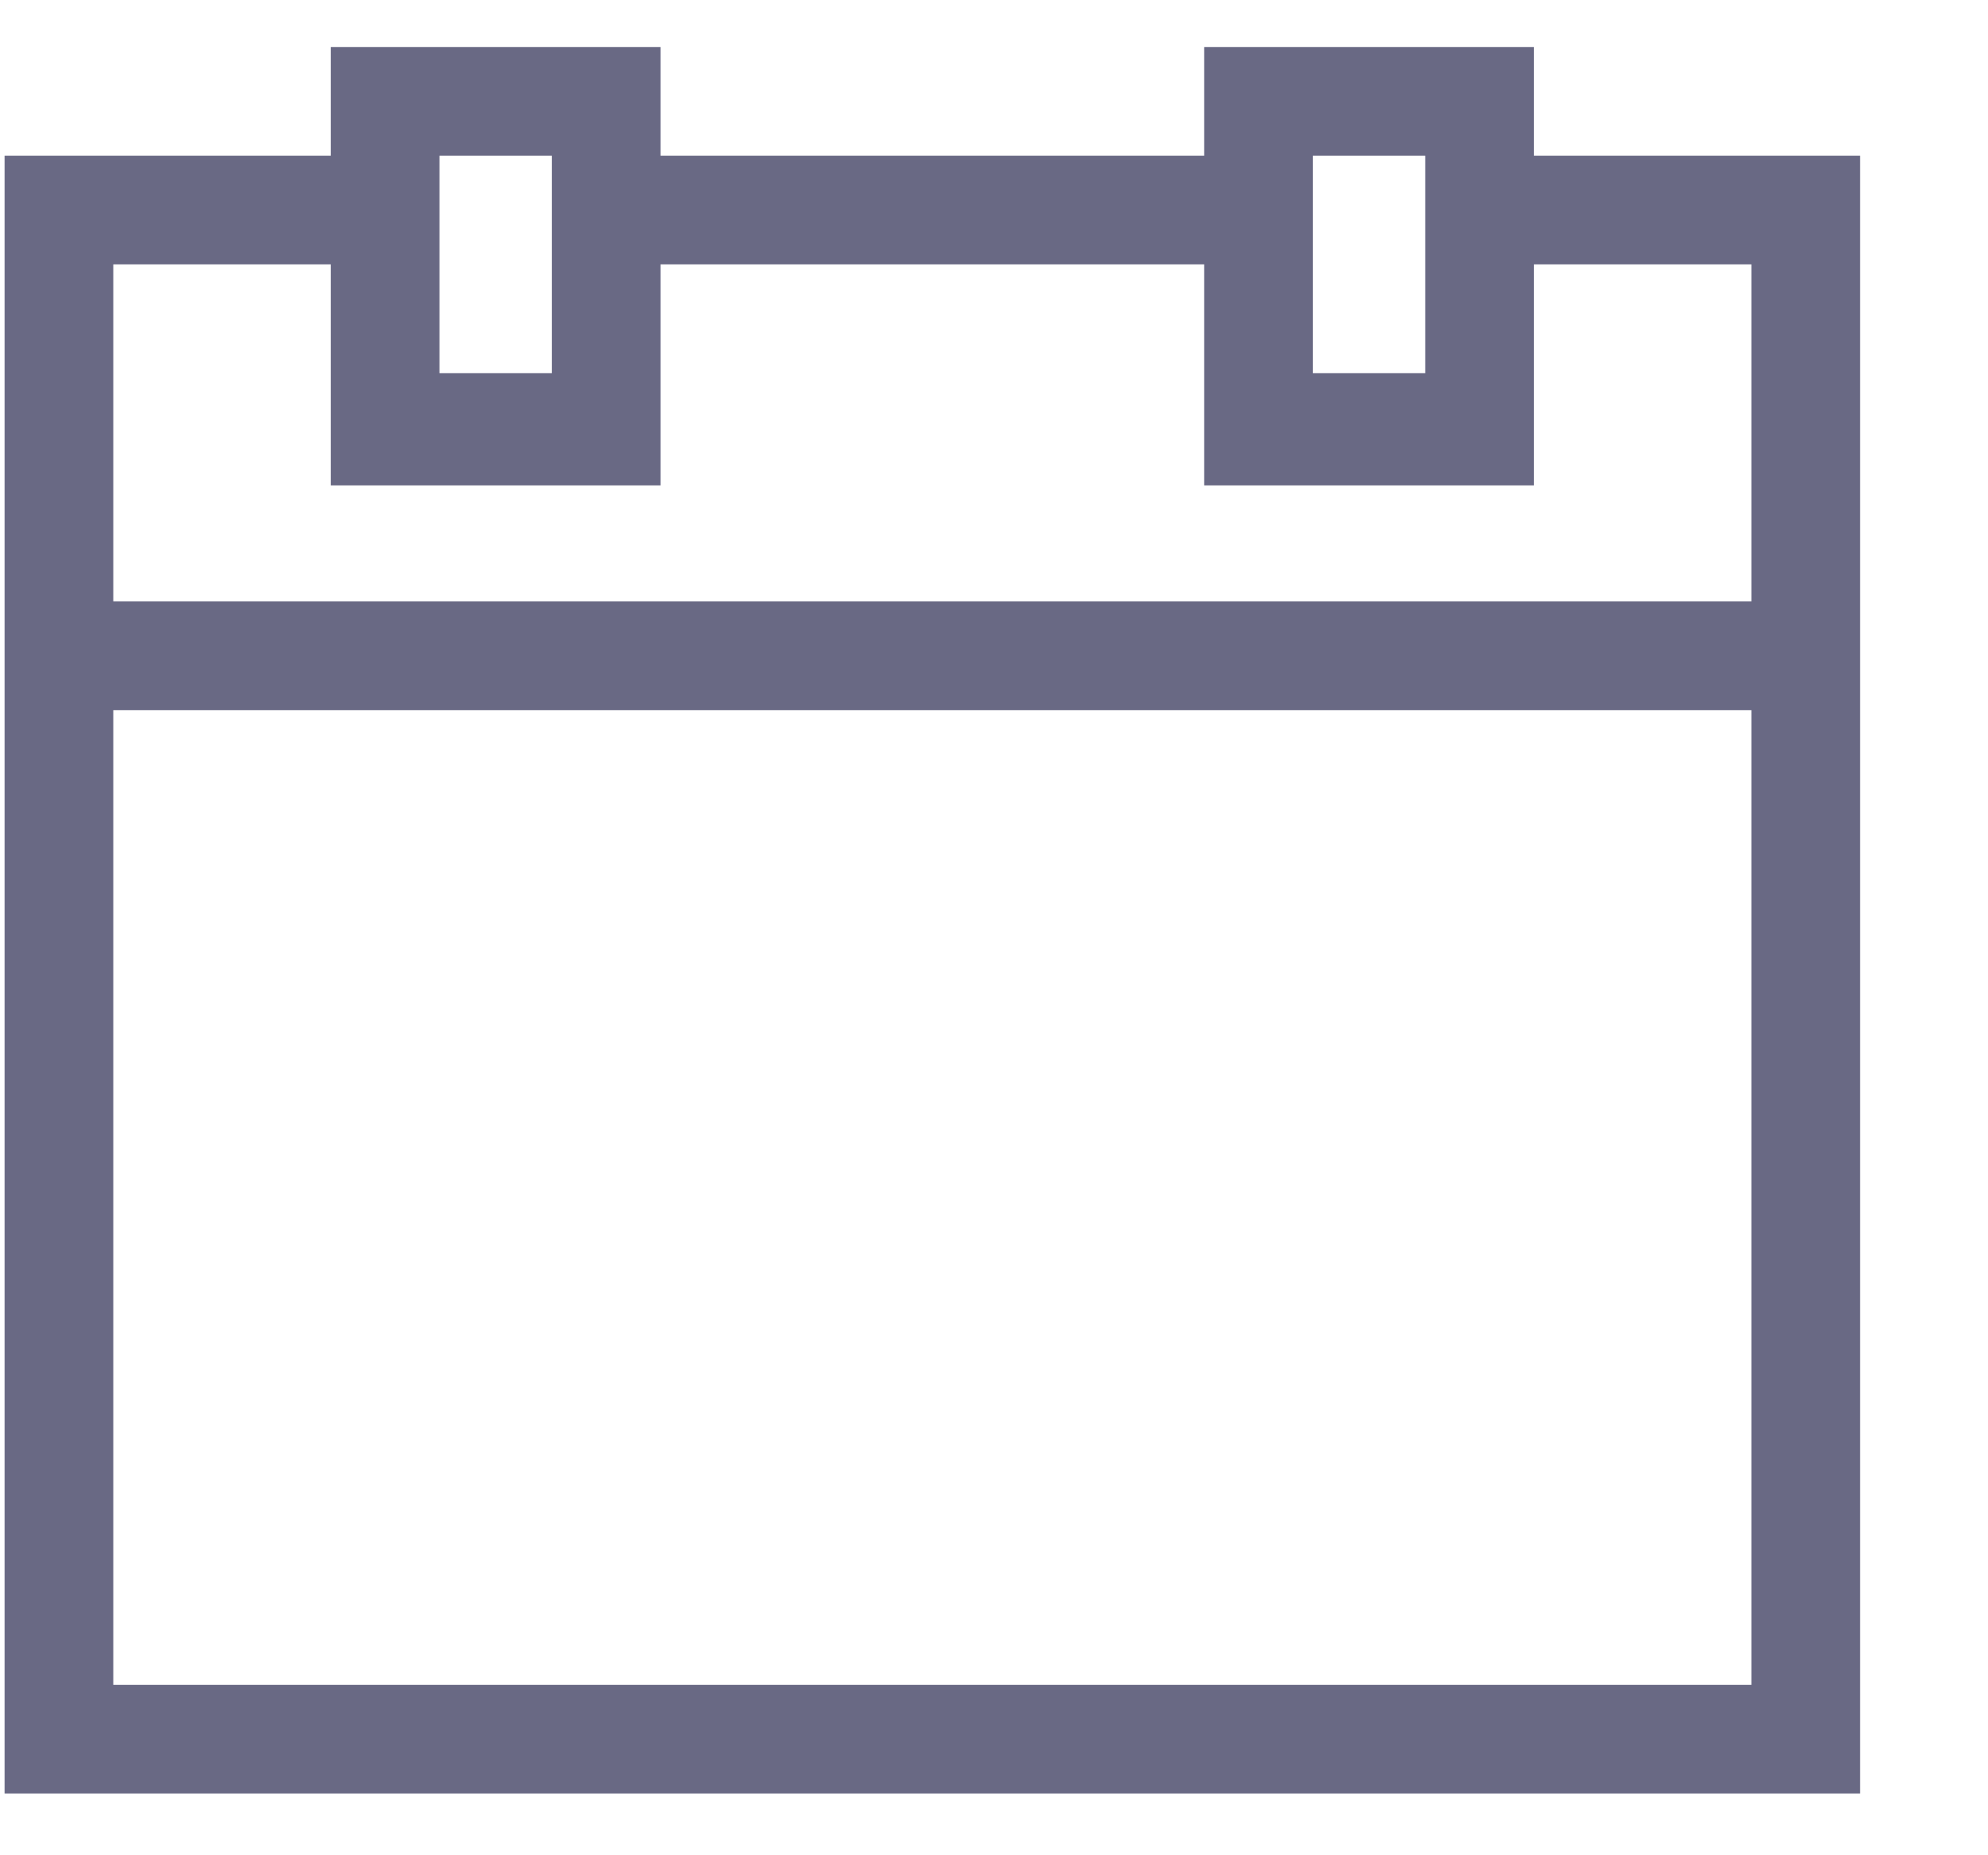 <svg width="15" height="14" viewBox="0 0 15 14" fill="none" xmlns="http://www.w3.org/2000/svg">
<path d="M11.574 1.175V0.355H9.086V1.175H4.984V0.355H2.496V1.175H0.035V13.534H14.035V1.175H11.574ZM9.906 1.175H10.754V2.816H9.906V1.175ZM3.316 1.175H4.164V2.816H3.316V1.175ZM13.215 12.714H0.855V5.359H13.215V12.714ZM0.855 4.538V1.995H2.496V3.663H4.984V1.995H9.086V3.663H11.574V1.995H13.215V4.538H0.855Z" fill="#696984"/>
</svg>
